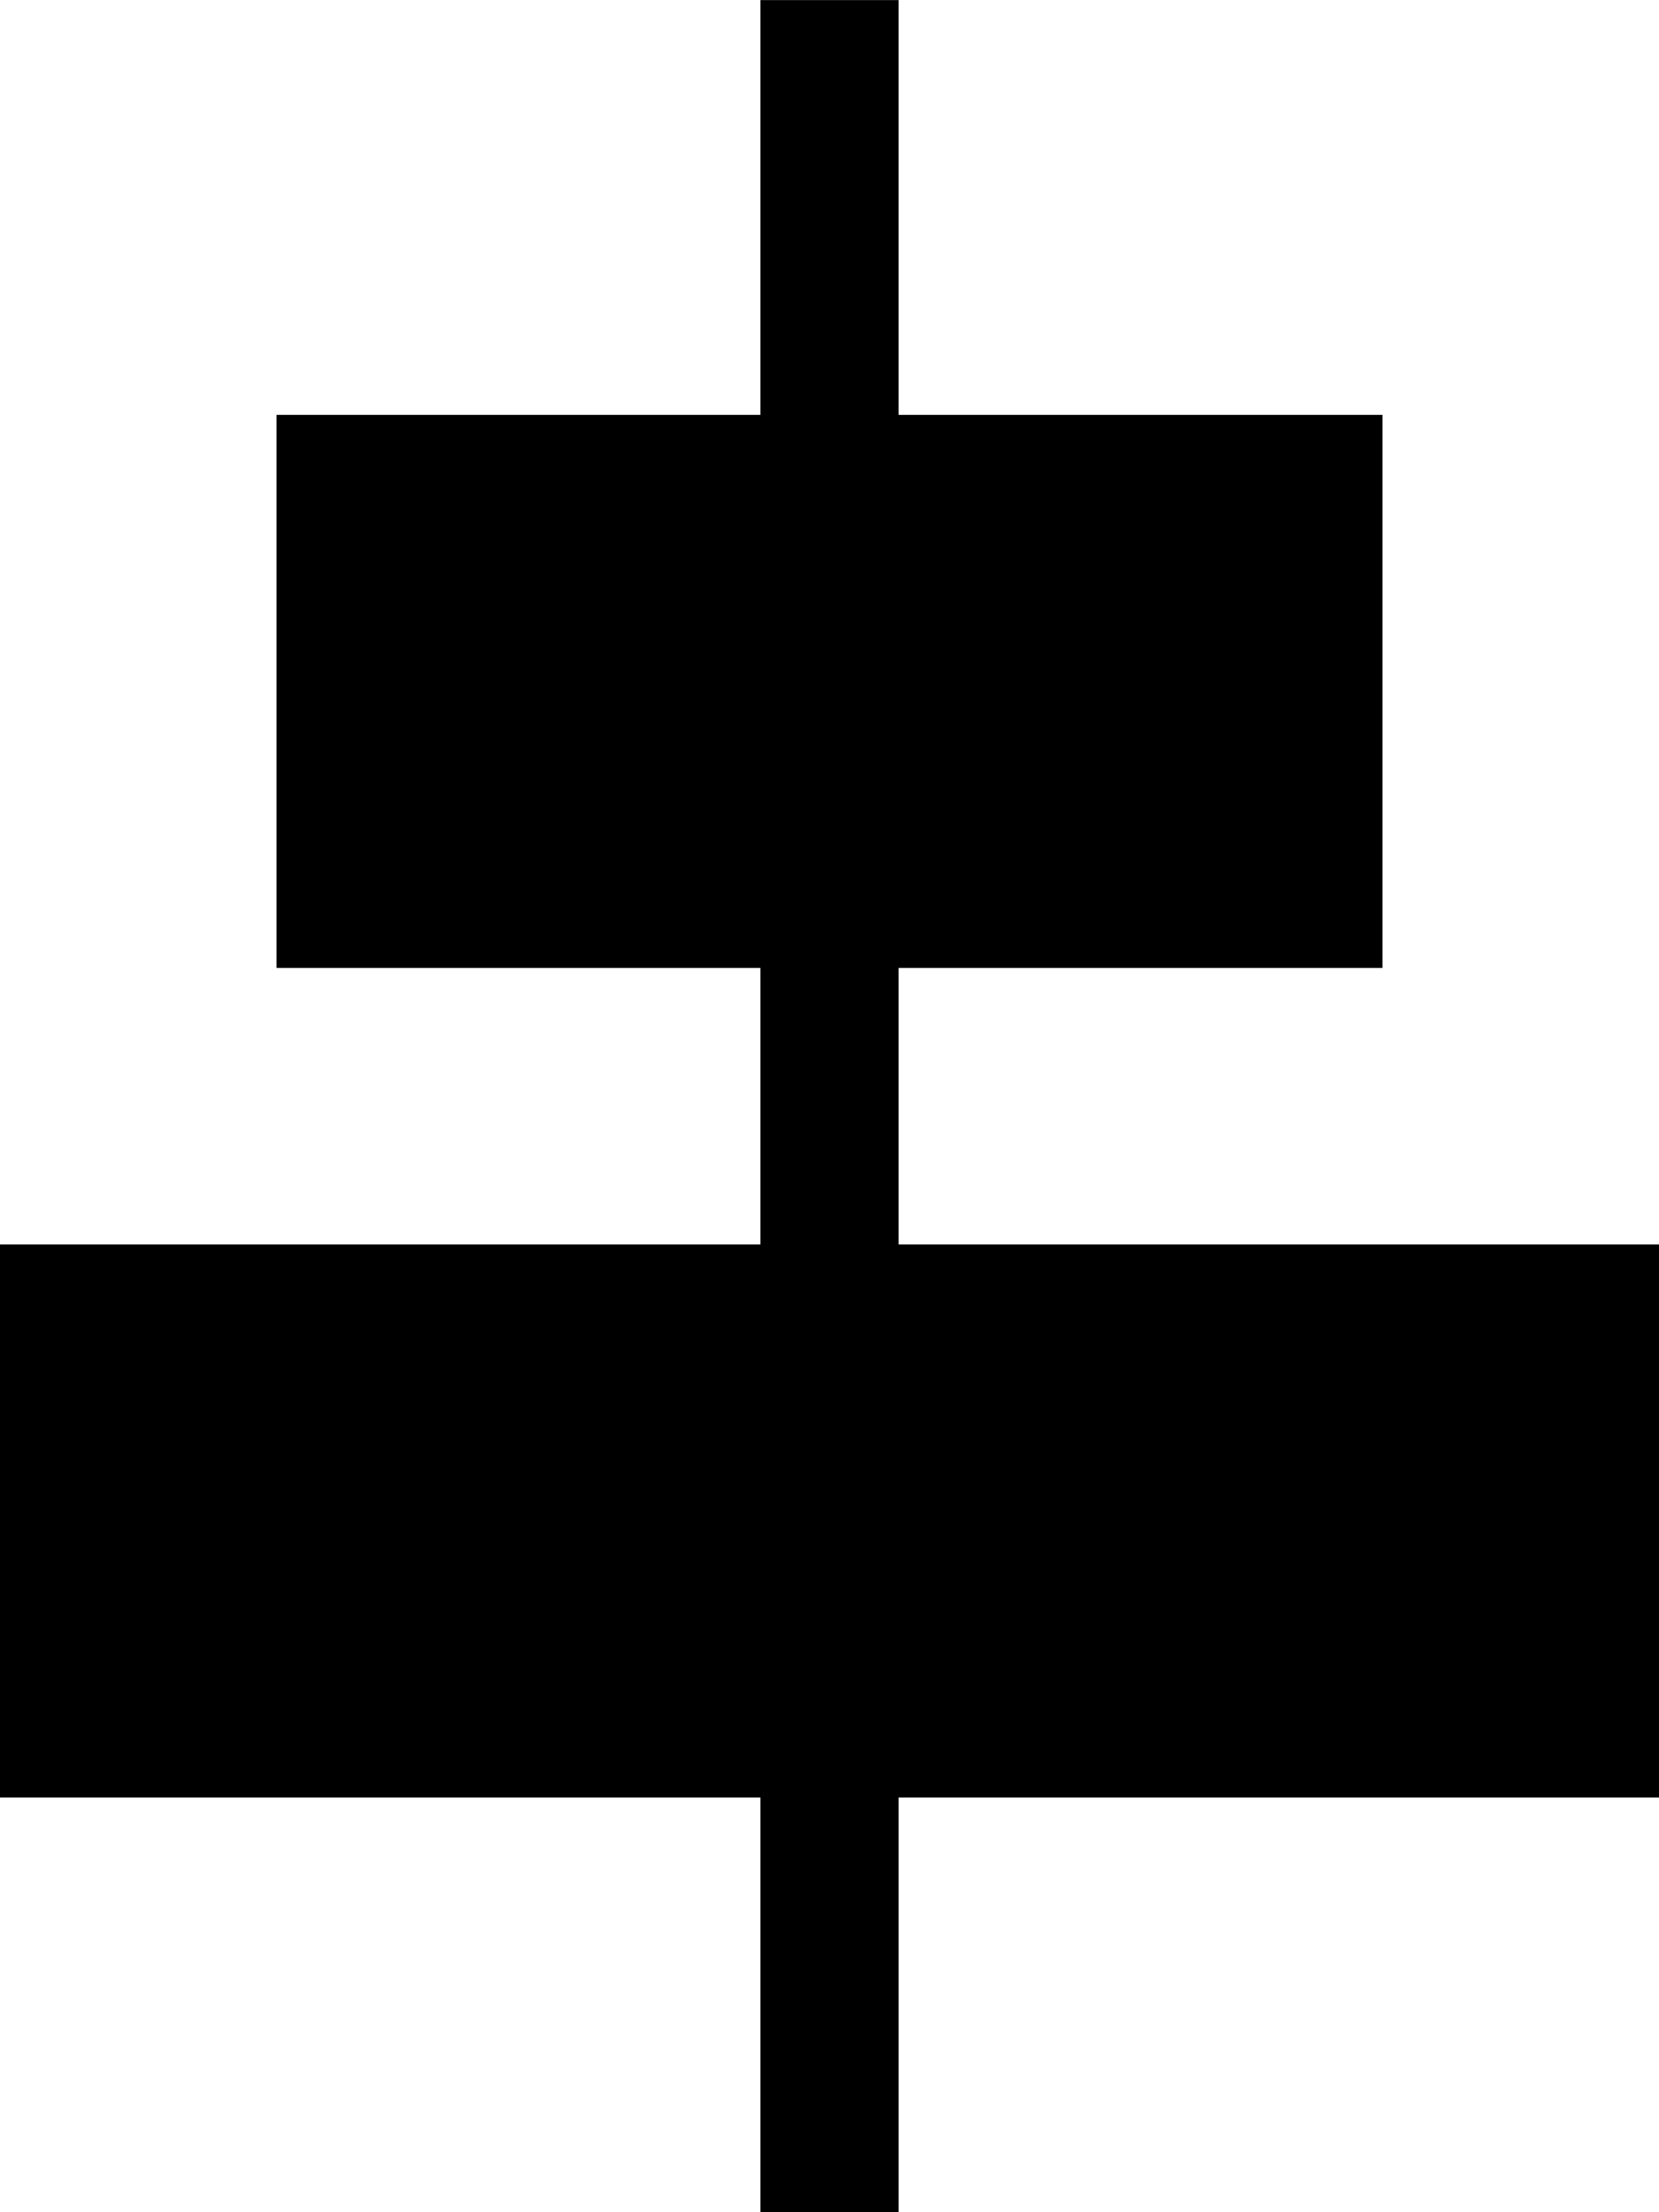 <svg xmlns="http://www.w3.org/2000/svg" width="24" height="32.001" viewBox="0 0 24 32.001">
  <path id="合体_5" data-name="合体 5" d="M-4455-12V-23h-6v-2h6V-36h8v11h4v-7h8v7h6v2h-6v7h-8v-7h-4v11Z" transform="translate(36 -4428.999) rotate(-90)"/>
</svg>
